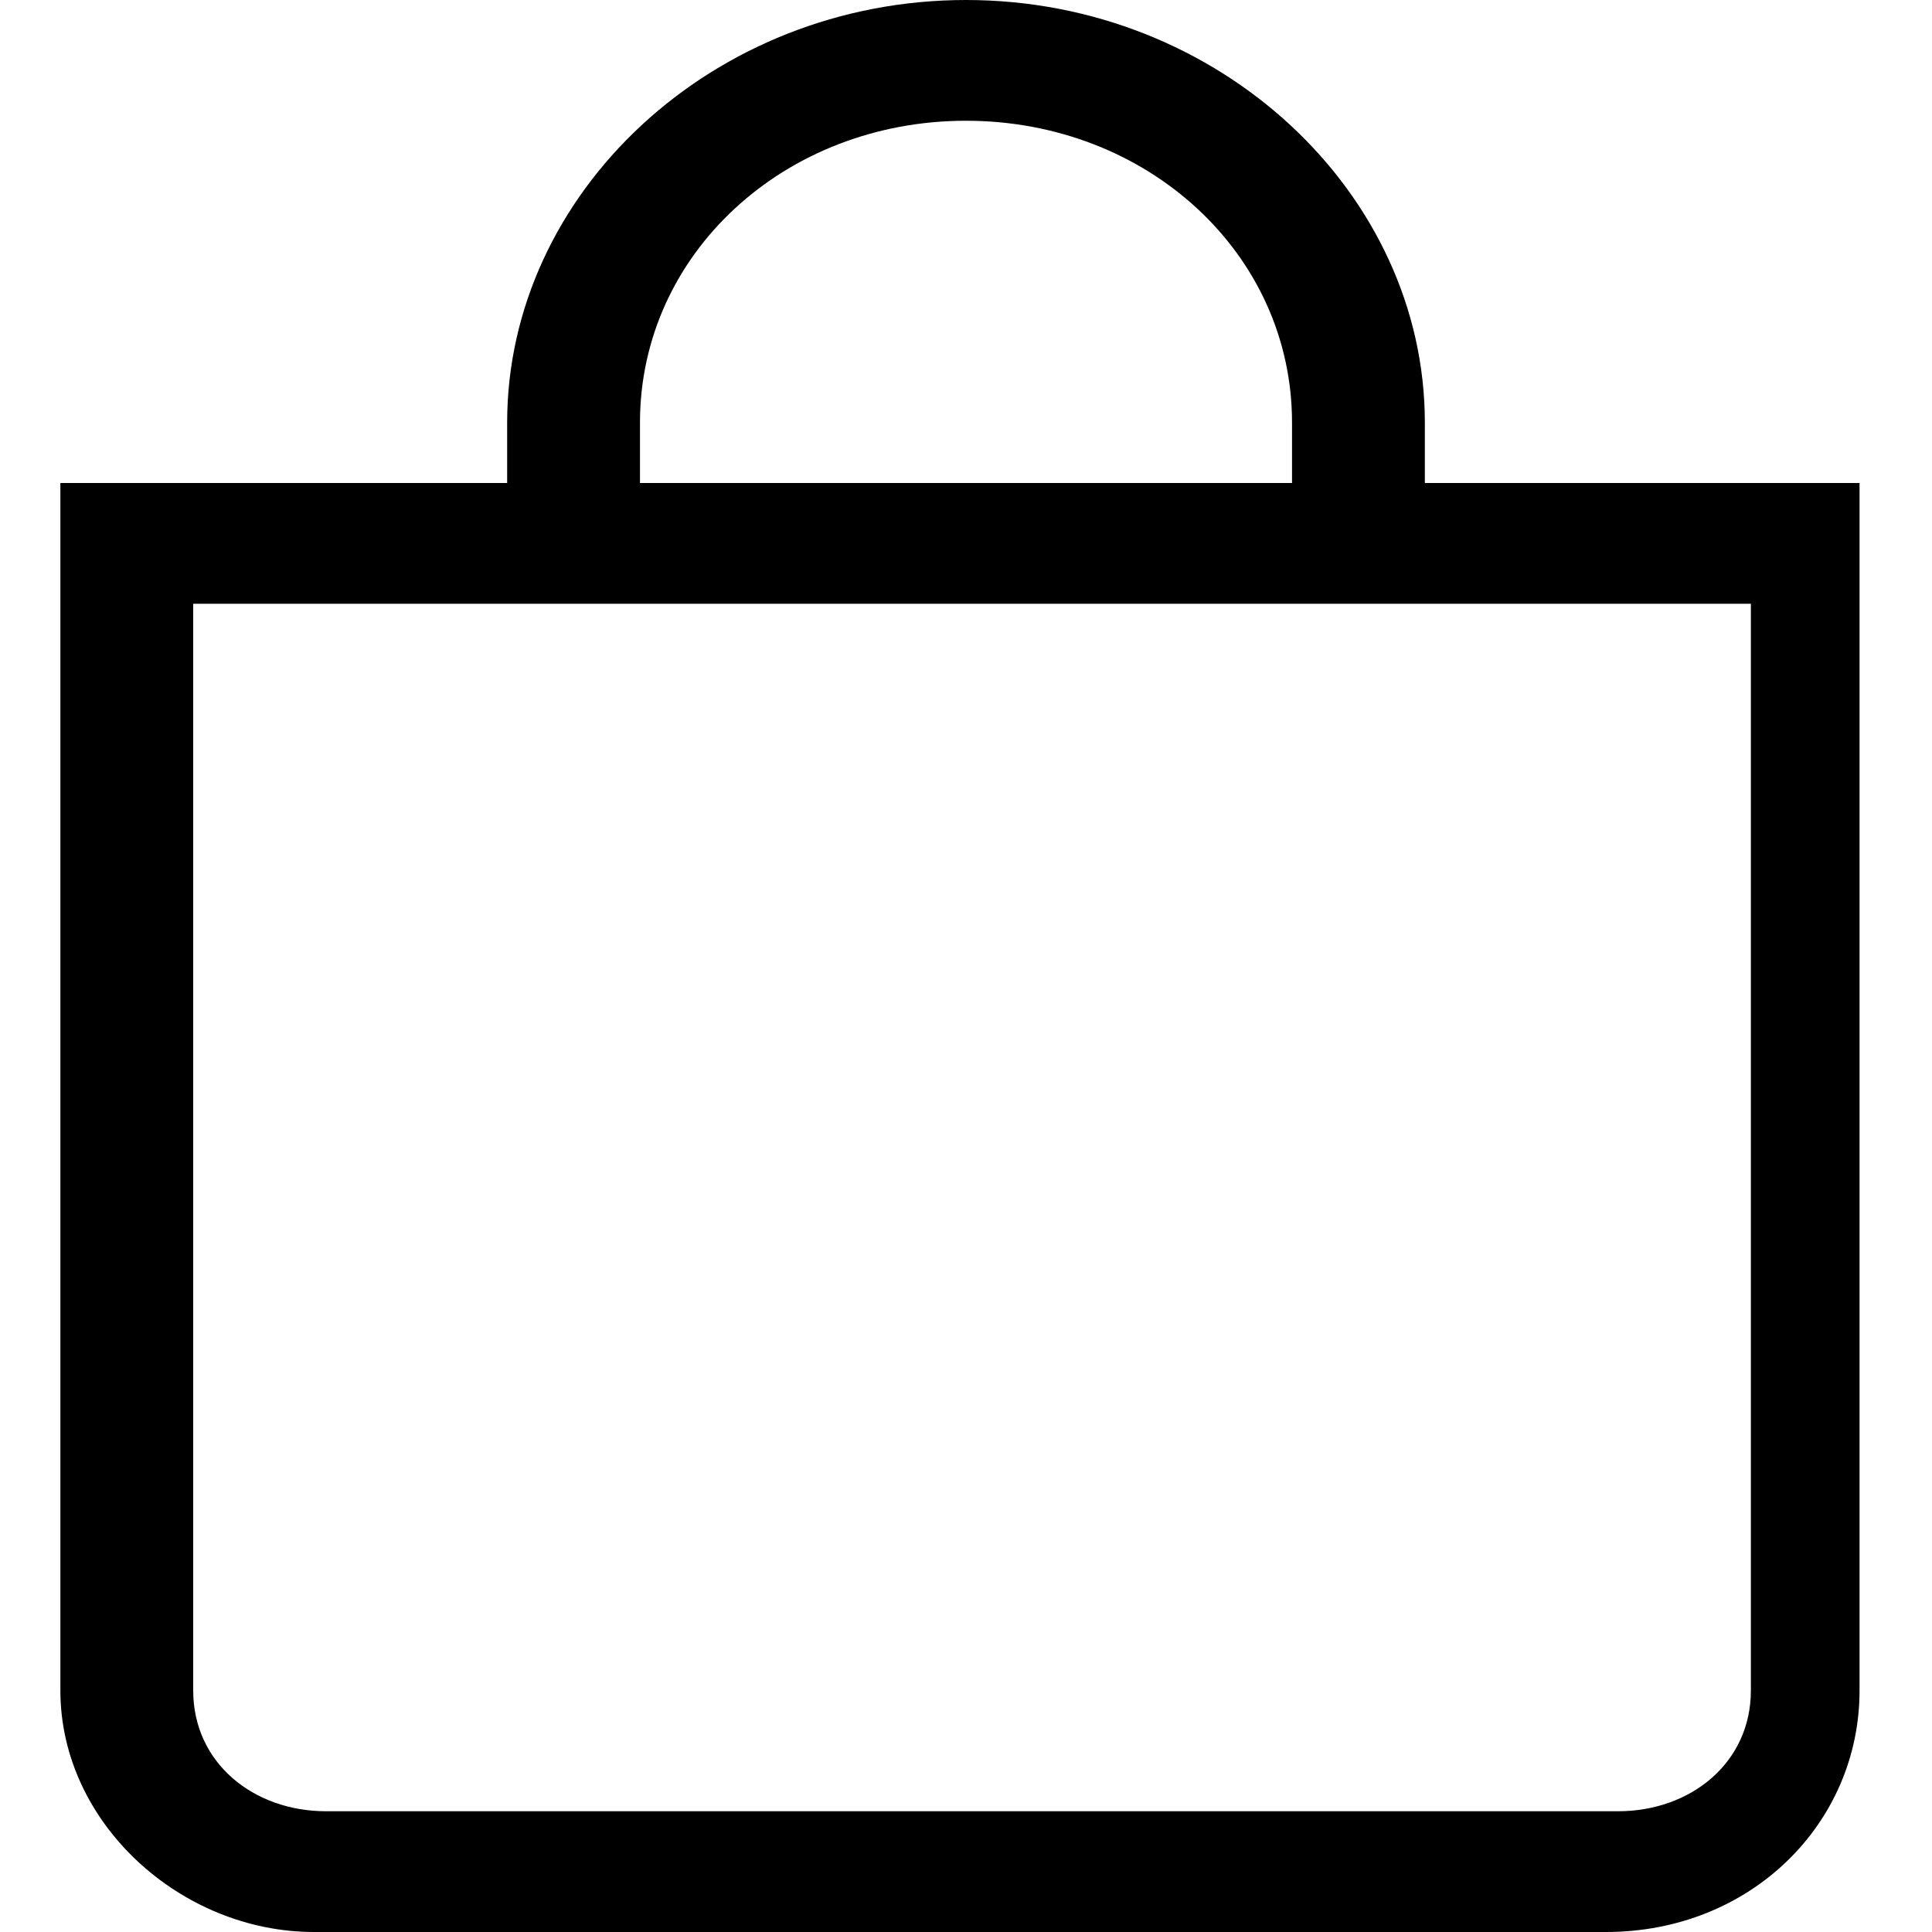 <?xml version="1.0" encoding="utf-8"?>
<!-- Generator: Adobe Illustrator 24.2.3, SVG Export Plug-In . SVG Version: 6.00 Build 0)  -->
<svg version="1.1" id="Ebene_1" xmlns="http://www.w3.org/2000/svg" xmlns:xlink="http://www.w3.org/1999/xlink" x="0px" y="0px"
	 viewBox="0 0 16 16" style="enable-background:new 0 0 16 16;" xml:space="preserve">
<style type="text/css">
	.st0{fill-rule:evenodd;clip-rule:evenodd;}
</style>
<path class="st0" d="M8,1C6.5,1,5.3,2.1,5.3,3.5V4h5.4V3.5C10.7,2.1,9.5,1,8,1z M11.8,4V3.5C11.8,1.6,10.1,0,8,0S4.2,1.6,4.2,3.5V4
	H0.5v10c0,1.1,1,2,2.1,2h10.7c1.2,0,2.1-0.9,2.1-2V4H11.8z M1.6,5v9c0,0.6,0.5,1,1.1,1h10.7c0.6,0,1.1-0.4,1.1-1V5H1.6z"/>
</svg>
